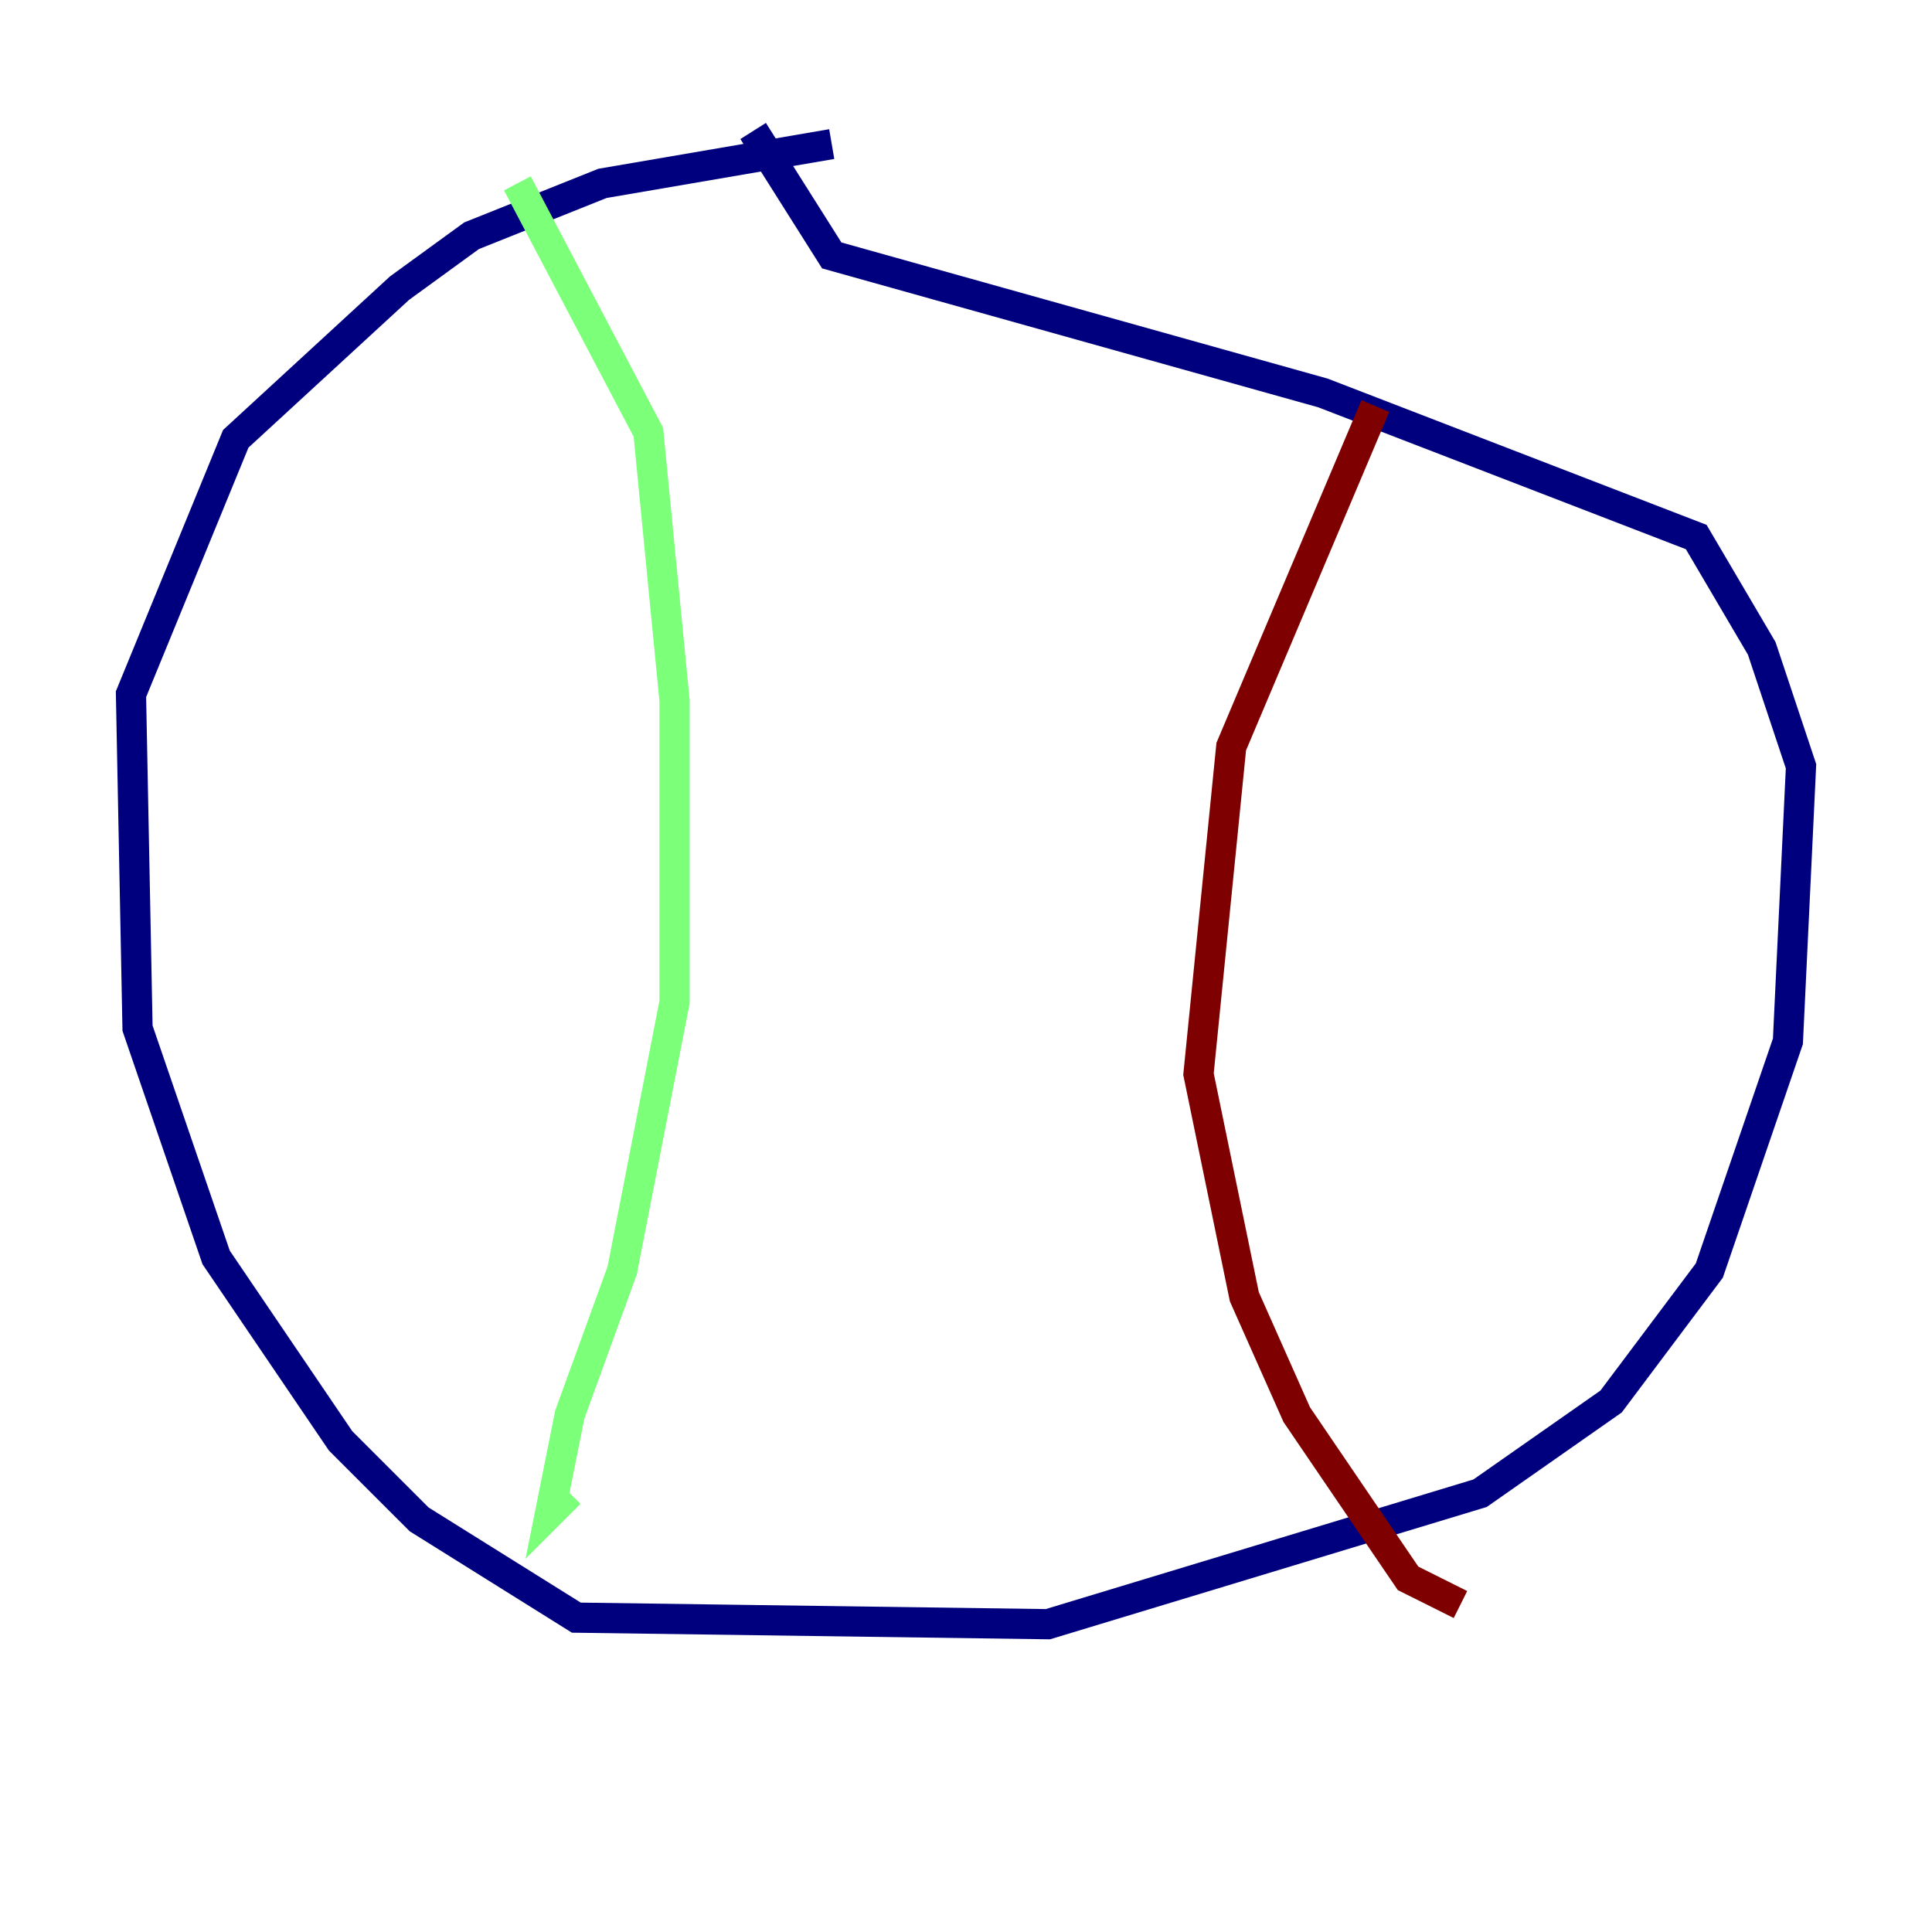 <?xml version="1.0" encoding="utf-8" ?>
<svg baseProfile="tiny" height="128" version="1.2" viewBox="0,0,128,128" width="128" xmlns="http://www.w3.org/2000/svg" xmlns:ev="http://www.w3.org/2001/xml-events" xmlns:xlink="http://www.w3.org/1999/xlink"><defs /><polyline fill="none" points="55.105,9.546 39.919,12.149 31.241,15.62 26.468,19.091 15.62,29.071 8.678,45.993 9.112,68.122 14.319,83.308 22.563,95.458 27.77,100.664 38.183,107.173 69.424,107.607 98.061,98.929 106.739,92.854 113.248,84.176 118.454,68.99 119.322,50.766 116.719,42.956 112.38,35.58 87.647,26.034 55.105,16.922 49.898,8.678" stroke="#00007f" stroke-width="2" /><polyline fill="none" points="34.278,12.149 42.956,28.637 44.691,46.427 44.691,66.386 41.22,84.176 37.749,93.722 36.447,100.231 37.749,98.929" stroke="#7cff79" stroke-width="2" /><polyline fill="none" points="91.119,26.902 81.573,49.464 79.403,71.159 82.441,85.912 85.912,93.722 93.288,104.57 96.759,106.305" stroke="#7f0000" stroke-width="2" /></svg>